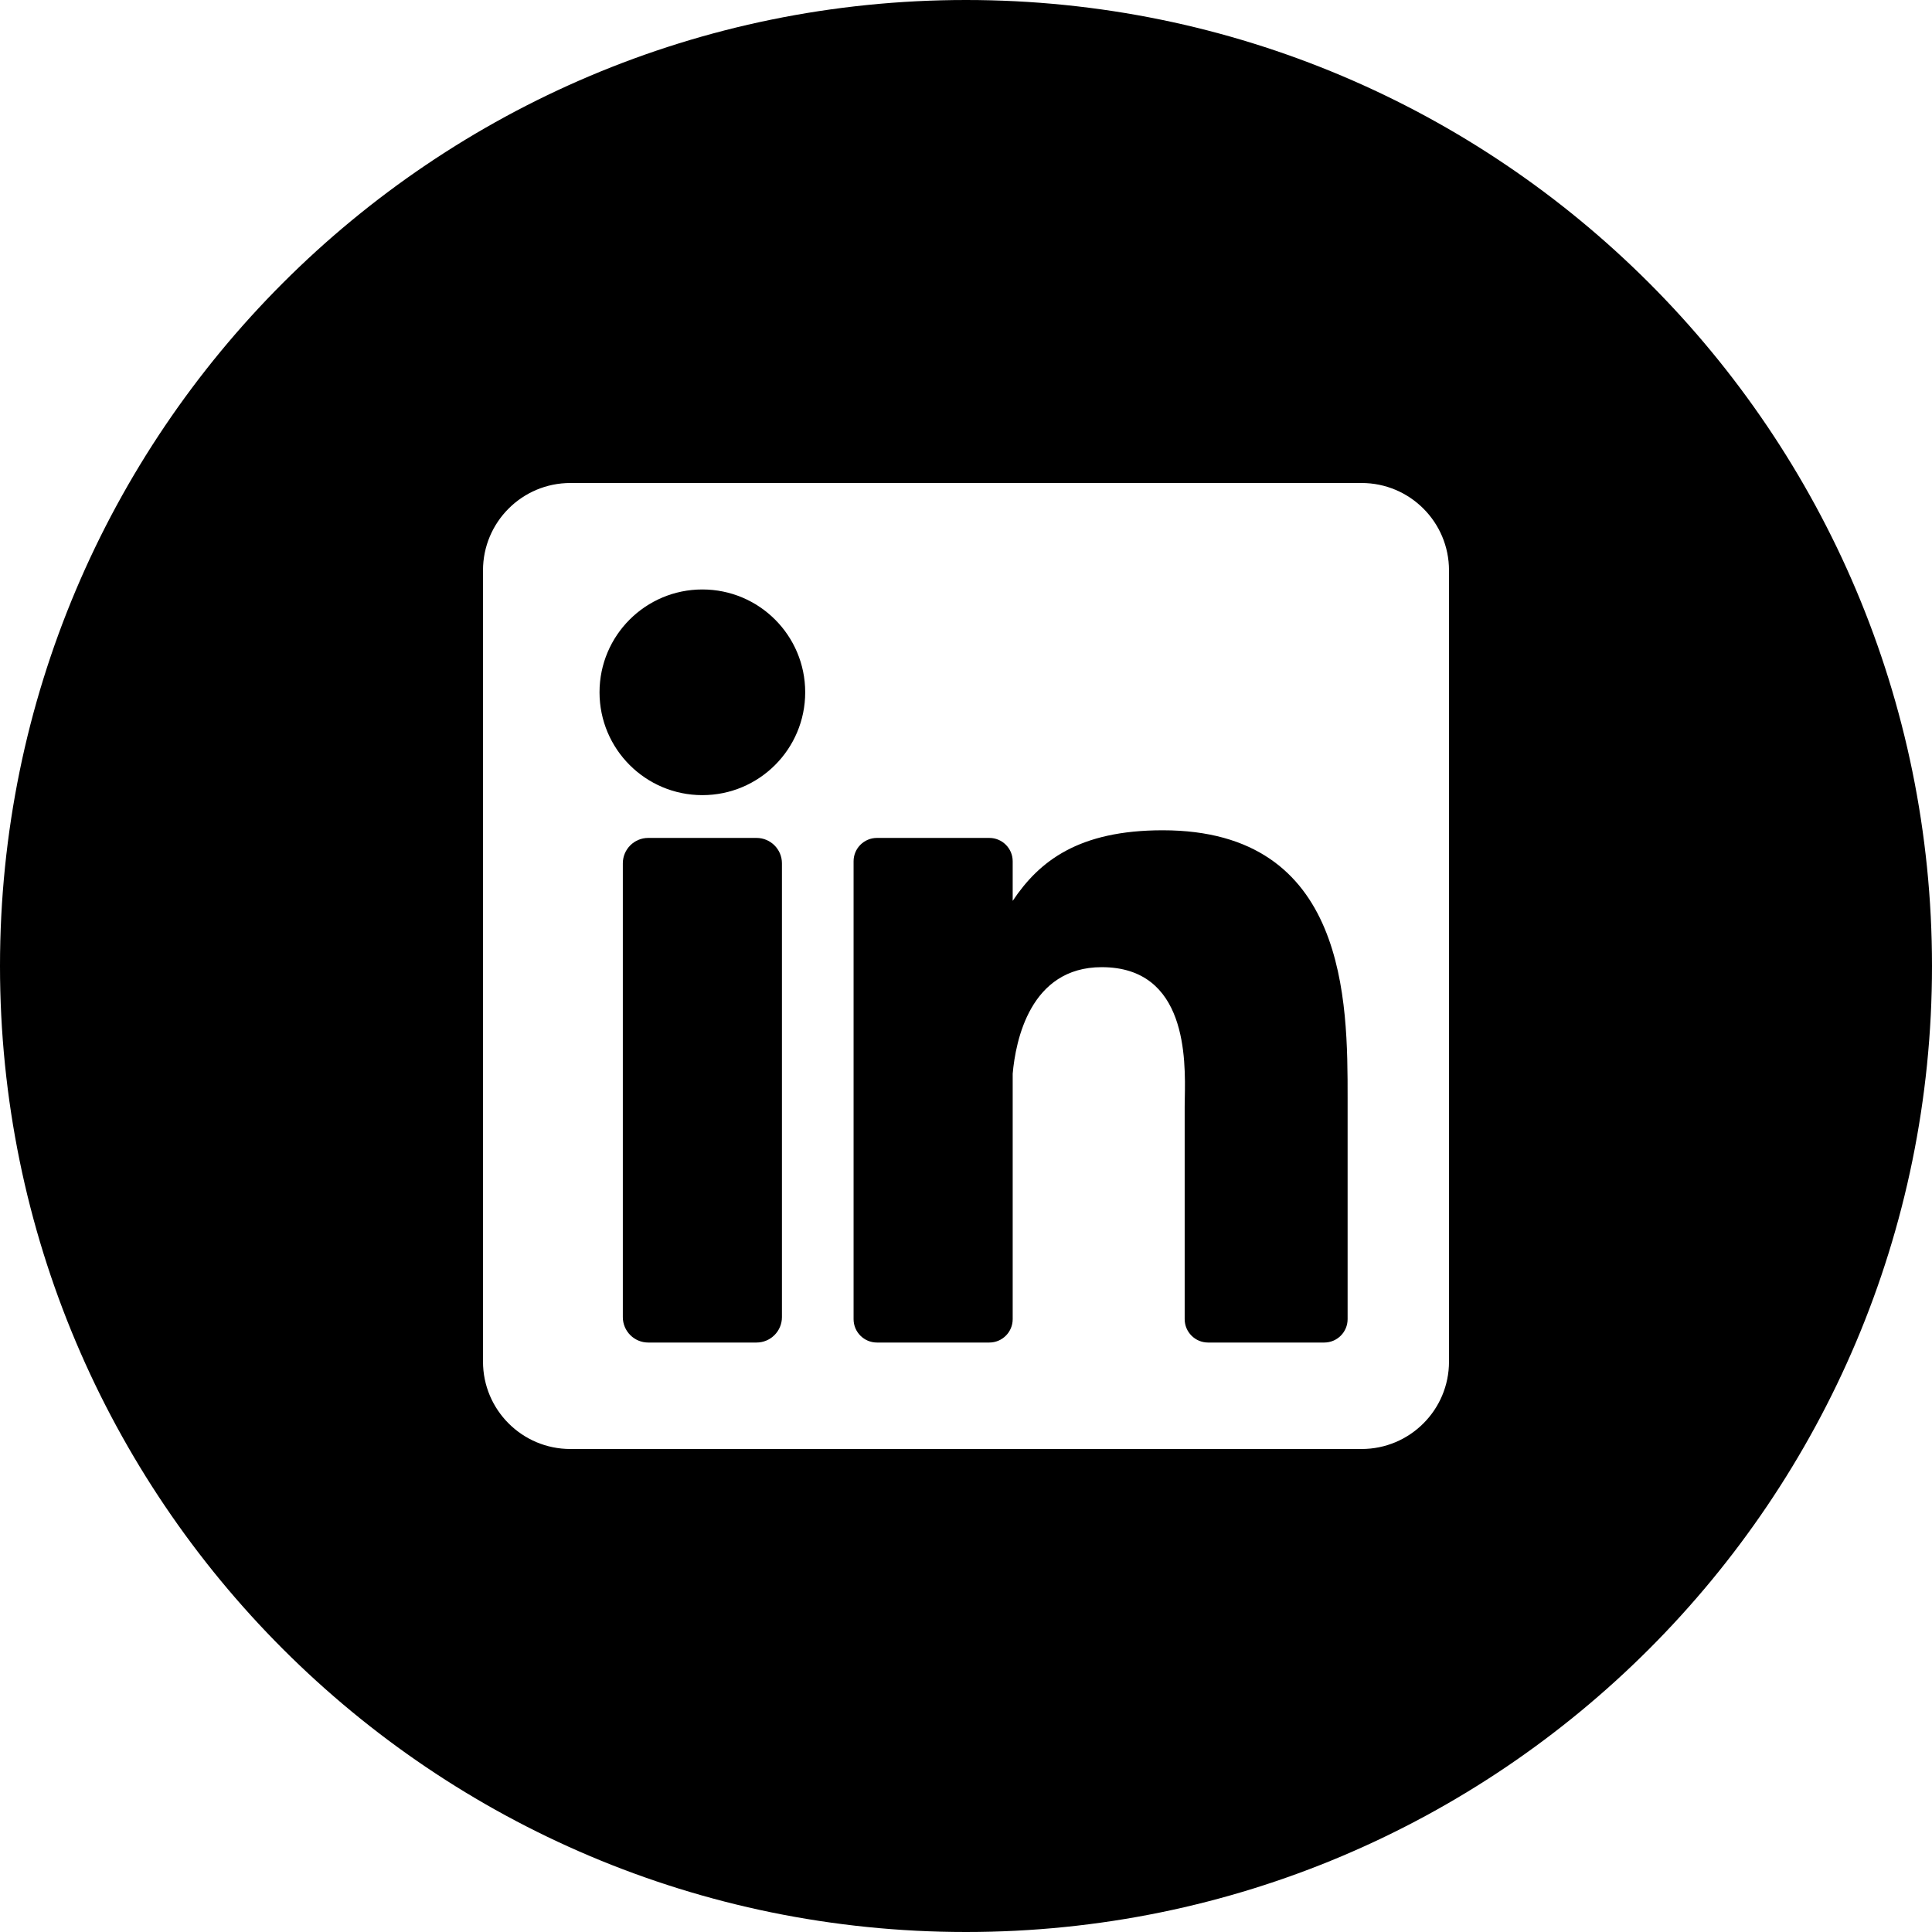<svg viewBox="0 0 48 48" xmlns="http://www.w3.org/2000/svg">
<path d="M18.795 33.355C19.144 33.355 19.427 33.072 19.427 32.723V21.449C19.427 21.101 19.144 20.818 18.795 20.818H16.105C15.757 20.818 15.474 21.101 15.474 21.449V32.723C15.474 33.072 15.757 33.355 16.105 33.355H18.795Z" />
<path d="M14.895 17.2C14.895 18.611 16.039 19.755 17.45 19.755C18.861 19.755 20.005 18.611 20.005 17.2C20.005 15.789 18.861 14.645 17.45 14.645C16.039 14.645 14.895 15.789 14.895 17.2Z" />
<path d="M32.9 33.355C33.221 33.355 33.481 33.095 33.481 32.774V27.277C33.481 24.897 33.482 20.628 28.887 20.628C26.8 20.628 25.82 21.392 25.16 22.382V21.398C25.16 21.078 24.9 20.818 24.579 20.818H21.788C21.467 20.818 21.207 21.078 21.207 21.398V32.774C21.207 33.095 21.467 33.355 21.788 33.355H24.579C24.9 33.355 25.16 33.095 25.16 32.774V26.675C25.233 25.855 25.593 24.029 27.372 24.029C29.496 24.029 29.454 26.319 29.436 27.283C29.435 27.36 29.433 27.428 29.433 27.486V32.774C29.433 33.095 29.694 33.355 30.015 33.355H32.9Z" />
<path fill-rule="evenodd" clip-rule="evenodd" d="M24 48C37.255 48 48 37.255 48 24C48 10.745 37.255 0 24 0C10.745 0 0 10.745 0 24C0 37.255 10.745 48 24 48ZM12 14.171C12 12.972 12.972 12 14.171 12H33.829C35.028 12 36 12.972 36 14.171V33.829C36 35.028 35.028 36 33.829 36H14.171C12.972 36 12 35.028 12 33.829V14.171Z" />
</svg>
